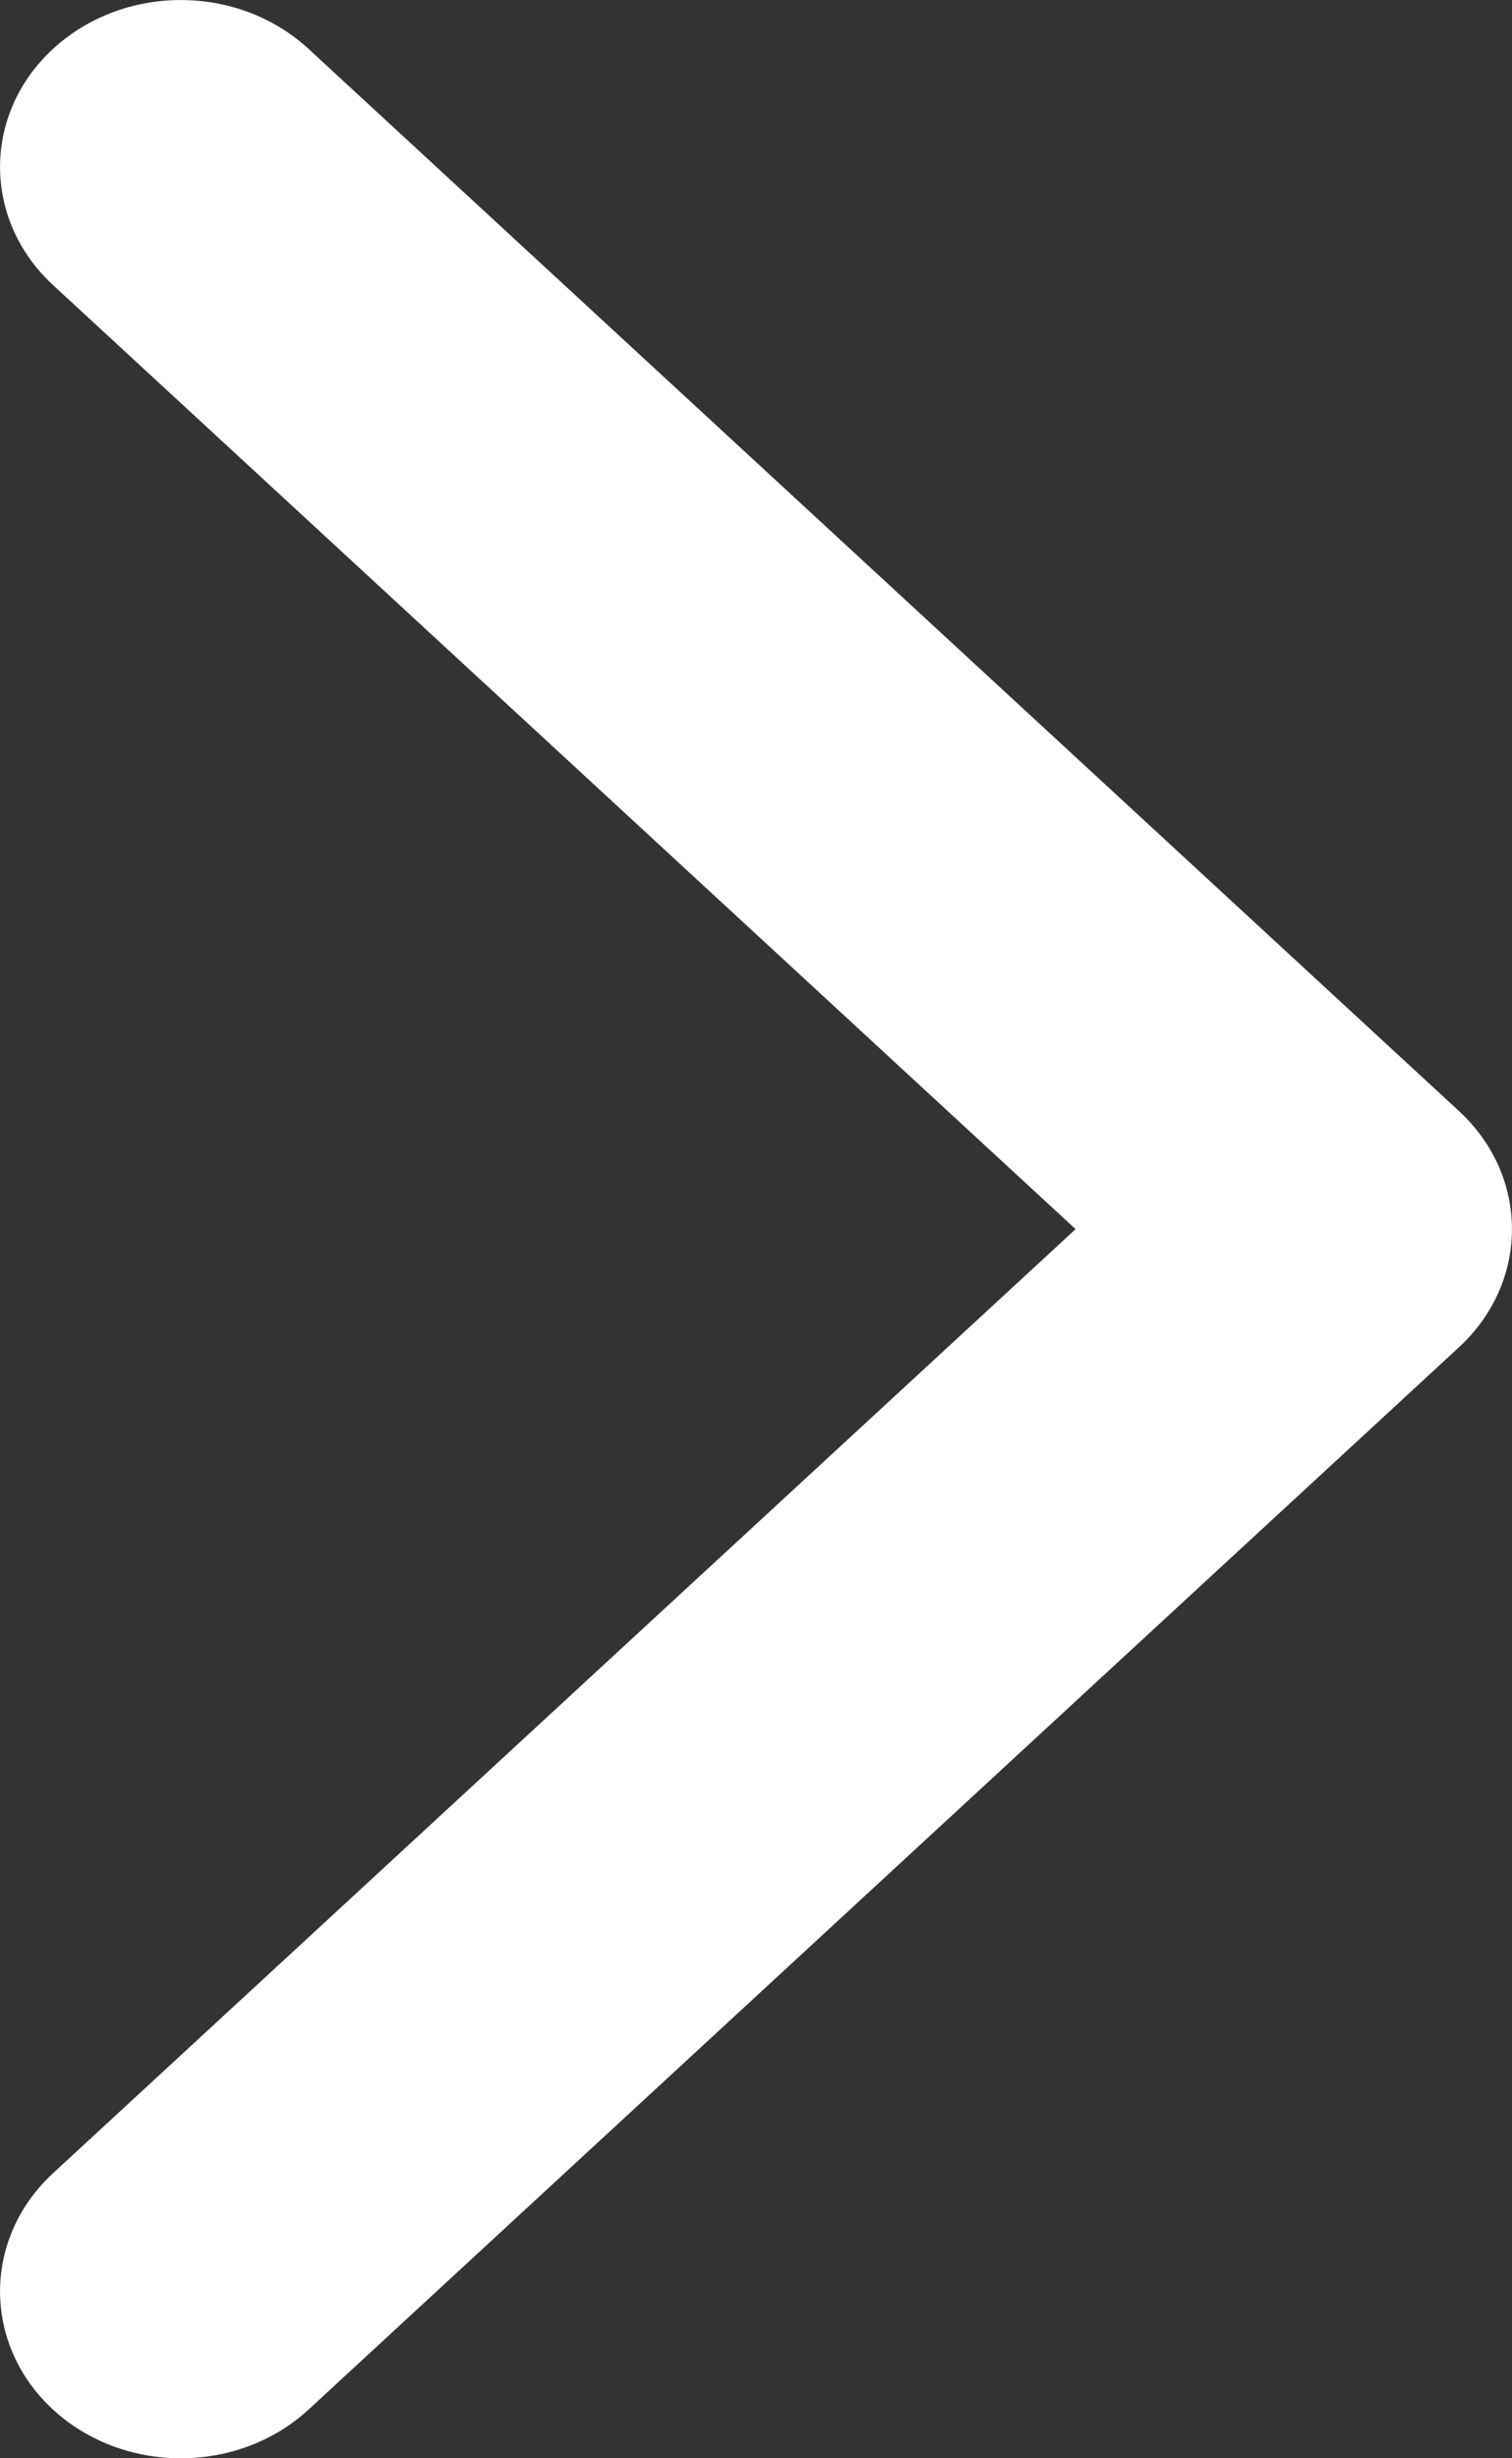 <svg width="8" height="13" viewBox="0 0 8 13" fill="none" xmlns="http://www.w3.org/2000/svg">
<rect x="0" y="0" width="8" height="13" fill="#333333" stroke="none"/>
<path fill-rule="evenodd" clip-rule="evenodd" d="M1.633 0.259L7.72 5.876C8.093 6.221 8.093 6.779 7.72 7.124L1.633 12.742C1.259 13.086 0.654 13.086 0.28 12.742C-0.093 12.397 -0.093 11.838 0.28 11.493L5.691 6.5L0.28 1.507C-0.093 1.162 -0.093 0.603 0.28 0.259C0.654 -0.086 1.259 -0.086 1.633 0.259Z" fill="white"/>
</svg>
